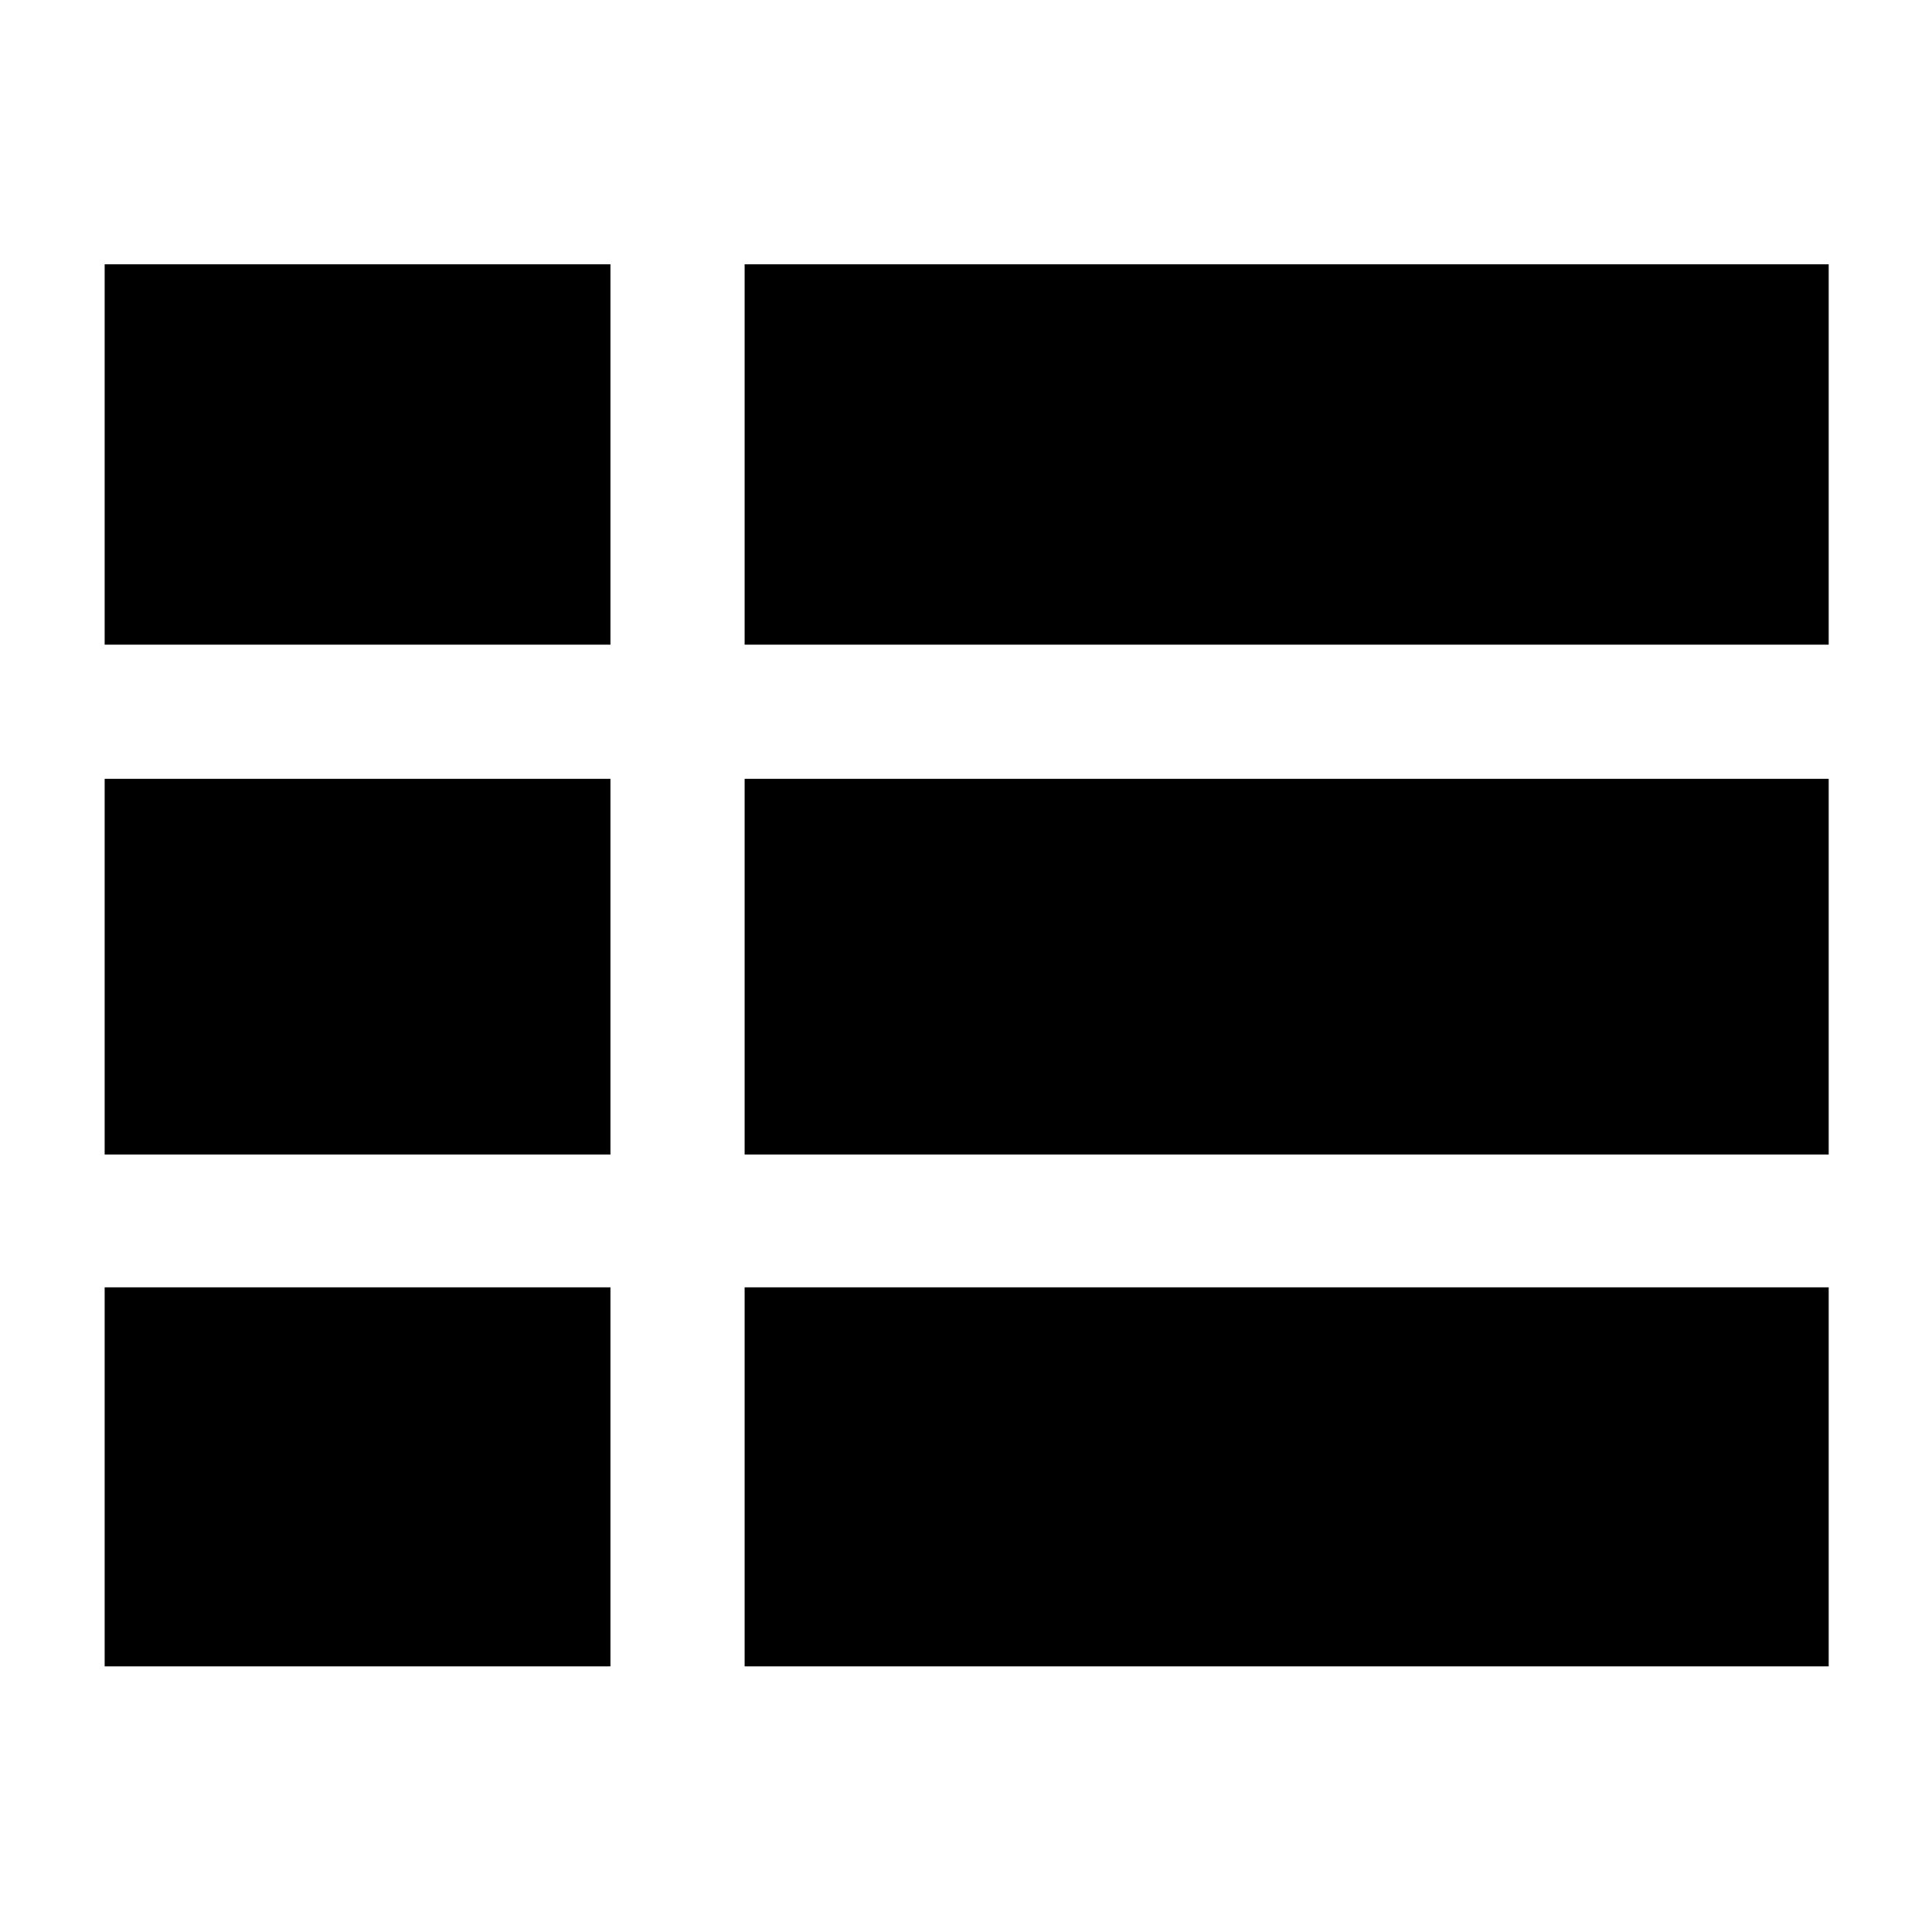 <svg xmlns="http://www.w3.org/2000/svg" height="40" viewBox="0 -960 960 960" width="40"><path d="M370-132h538.67v-188.33H370V-132ZM52-639.67h251.33v-189H52v189Zm0 253.34h251.33V-573H52v186.67ZM52-132h251.33v-188.33H52V-132Zm318-254.33h538.67V-573H370v186.67Zm0-253.34h538.67v-189H370v189Z"/></svg>
